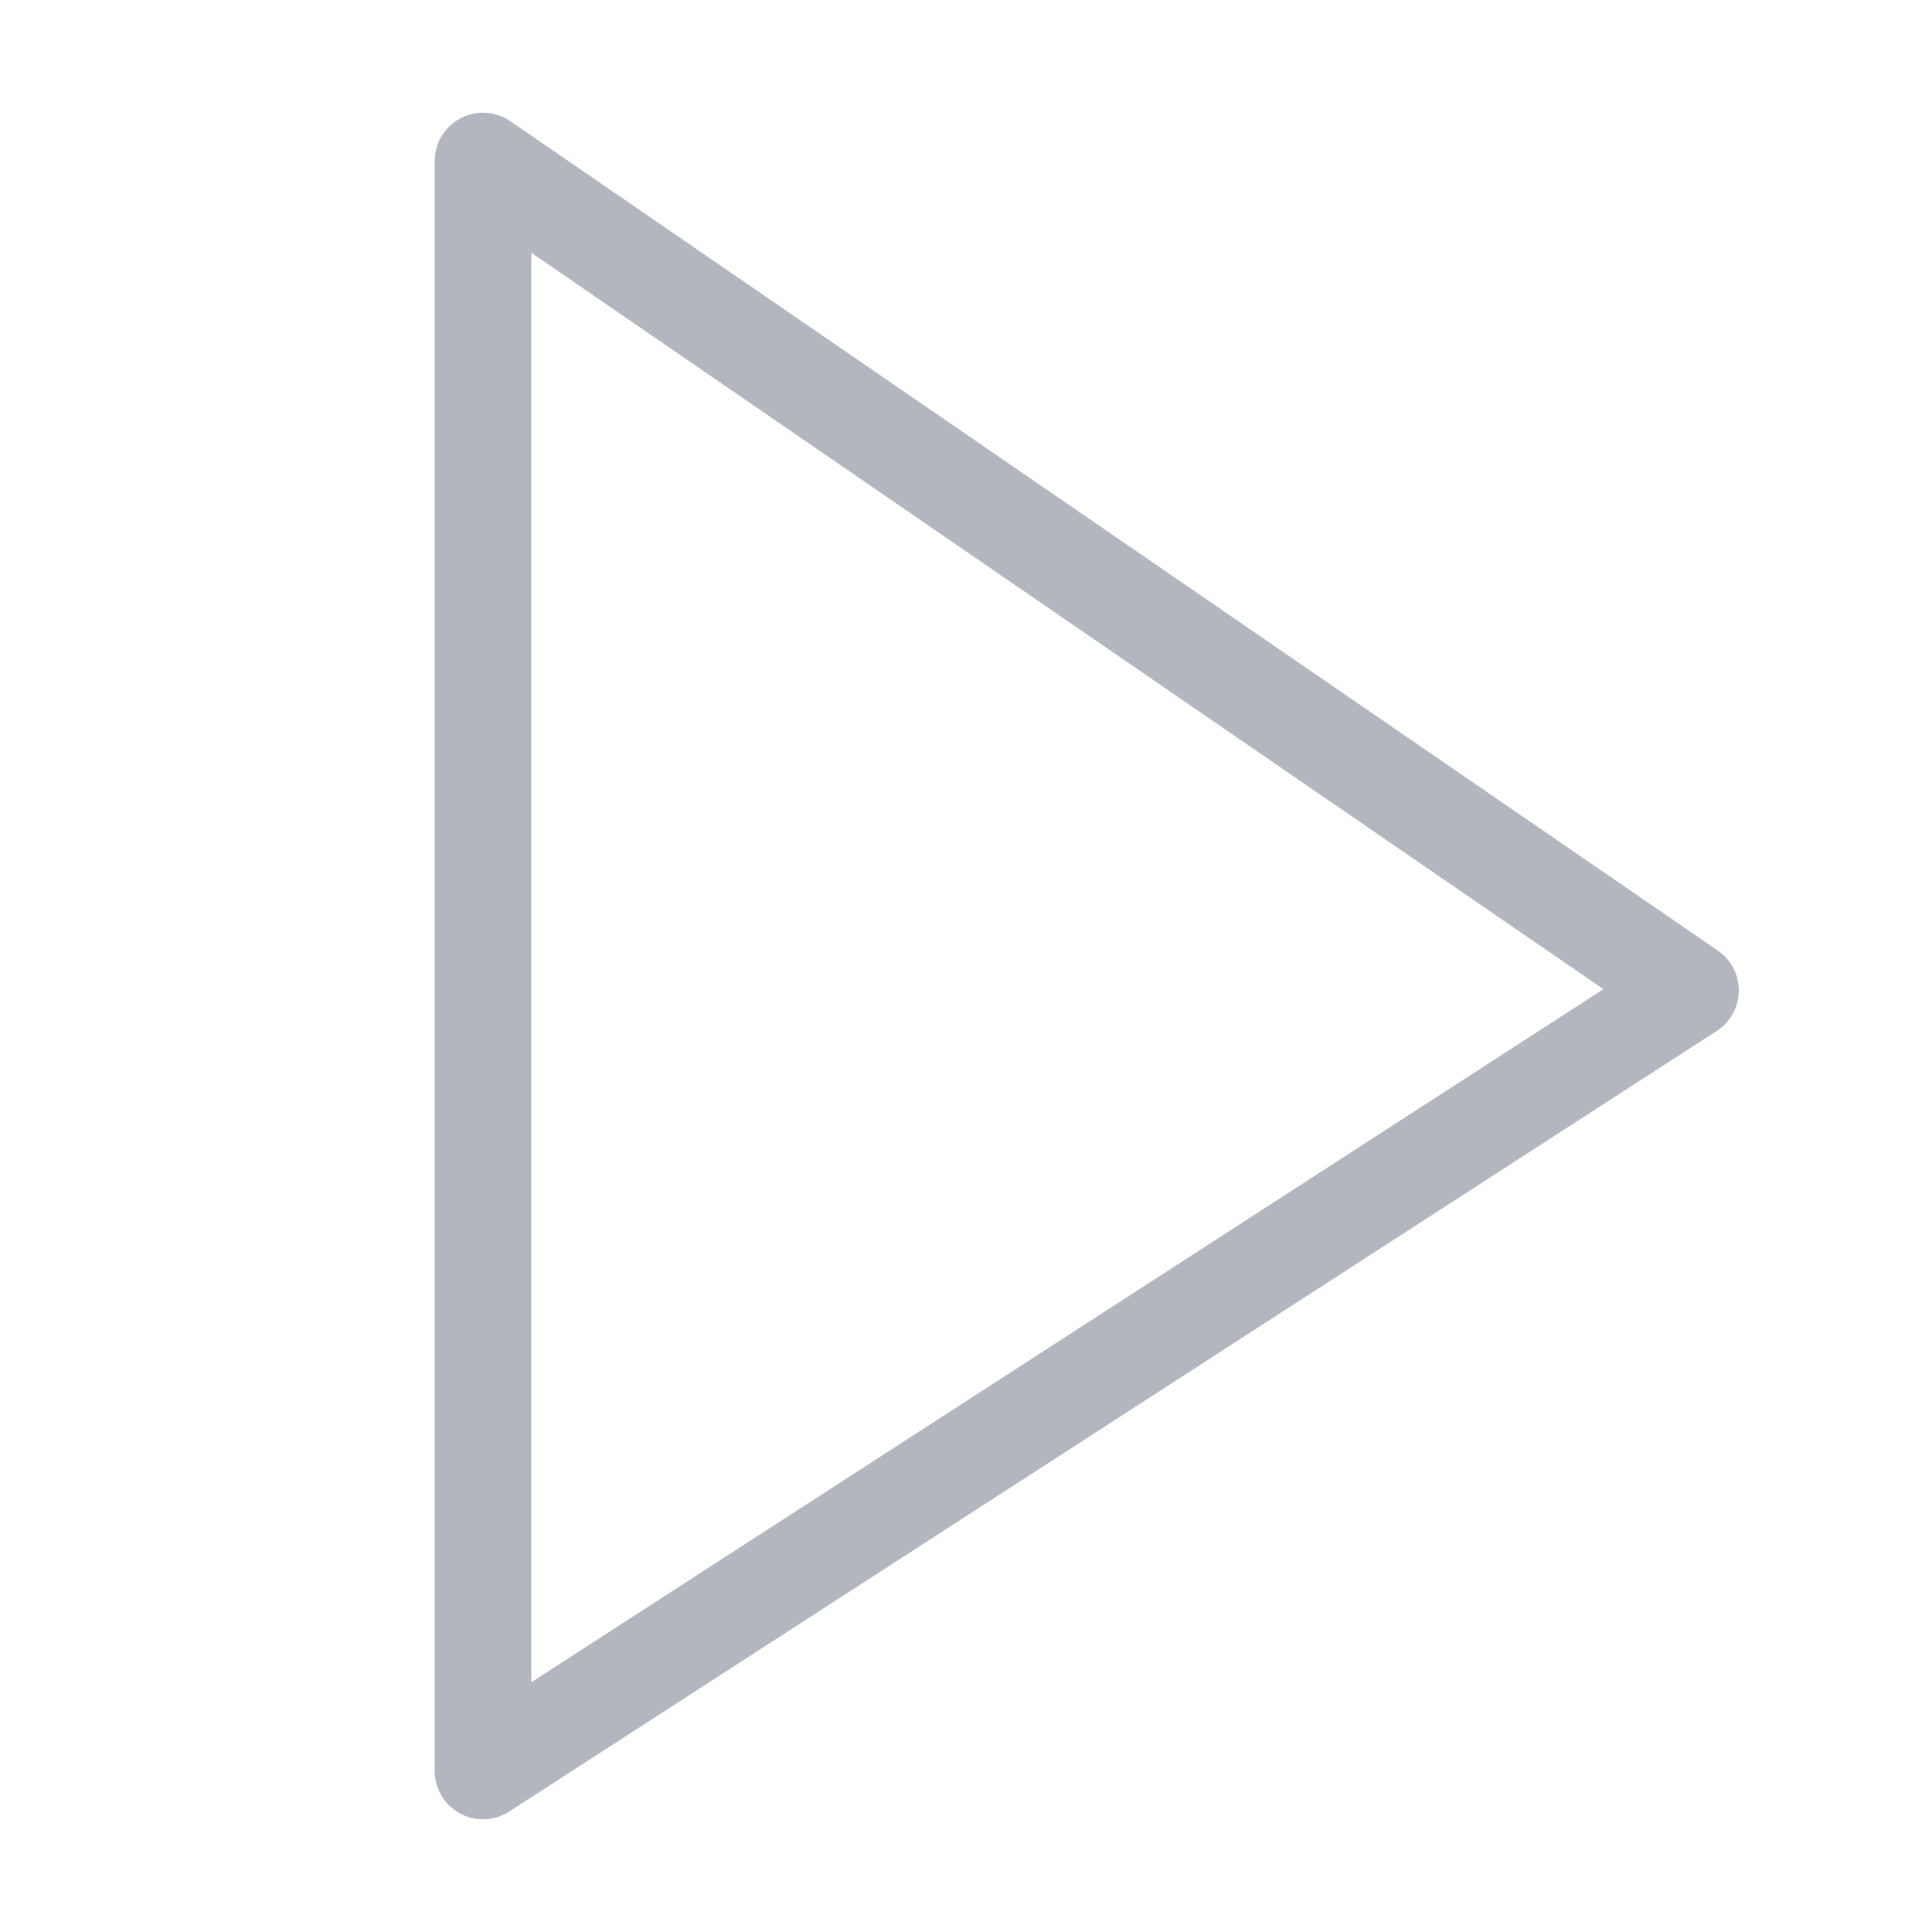 <svg width="24" height="24" viewBox="0 0 24 24" fill="none" xmlns="http://www.w3.org/2000/svg">
<path d="M21 12.303L6 2V22L21 12.303Z" stroke="#B2B7BF" stroke-width="1.2" stroke-linecap="round" stroke-linejoin="round"/>
</svg>
